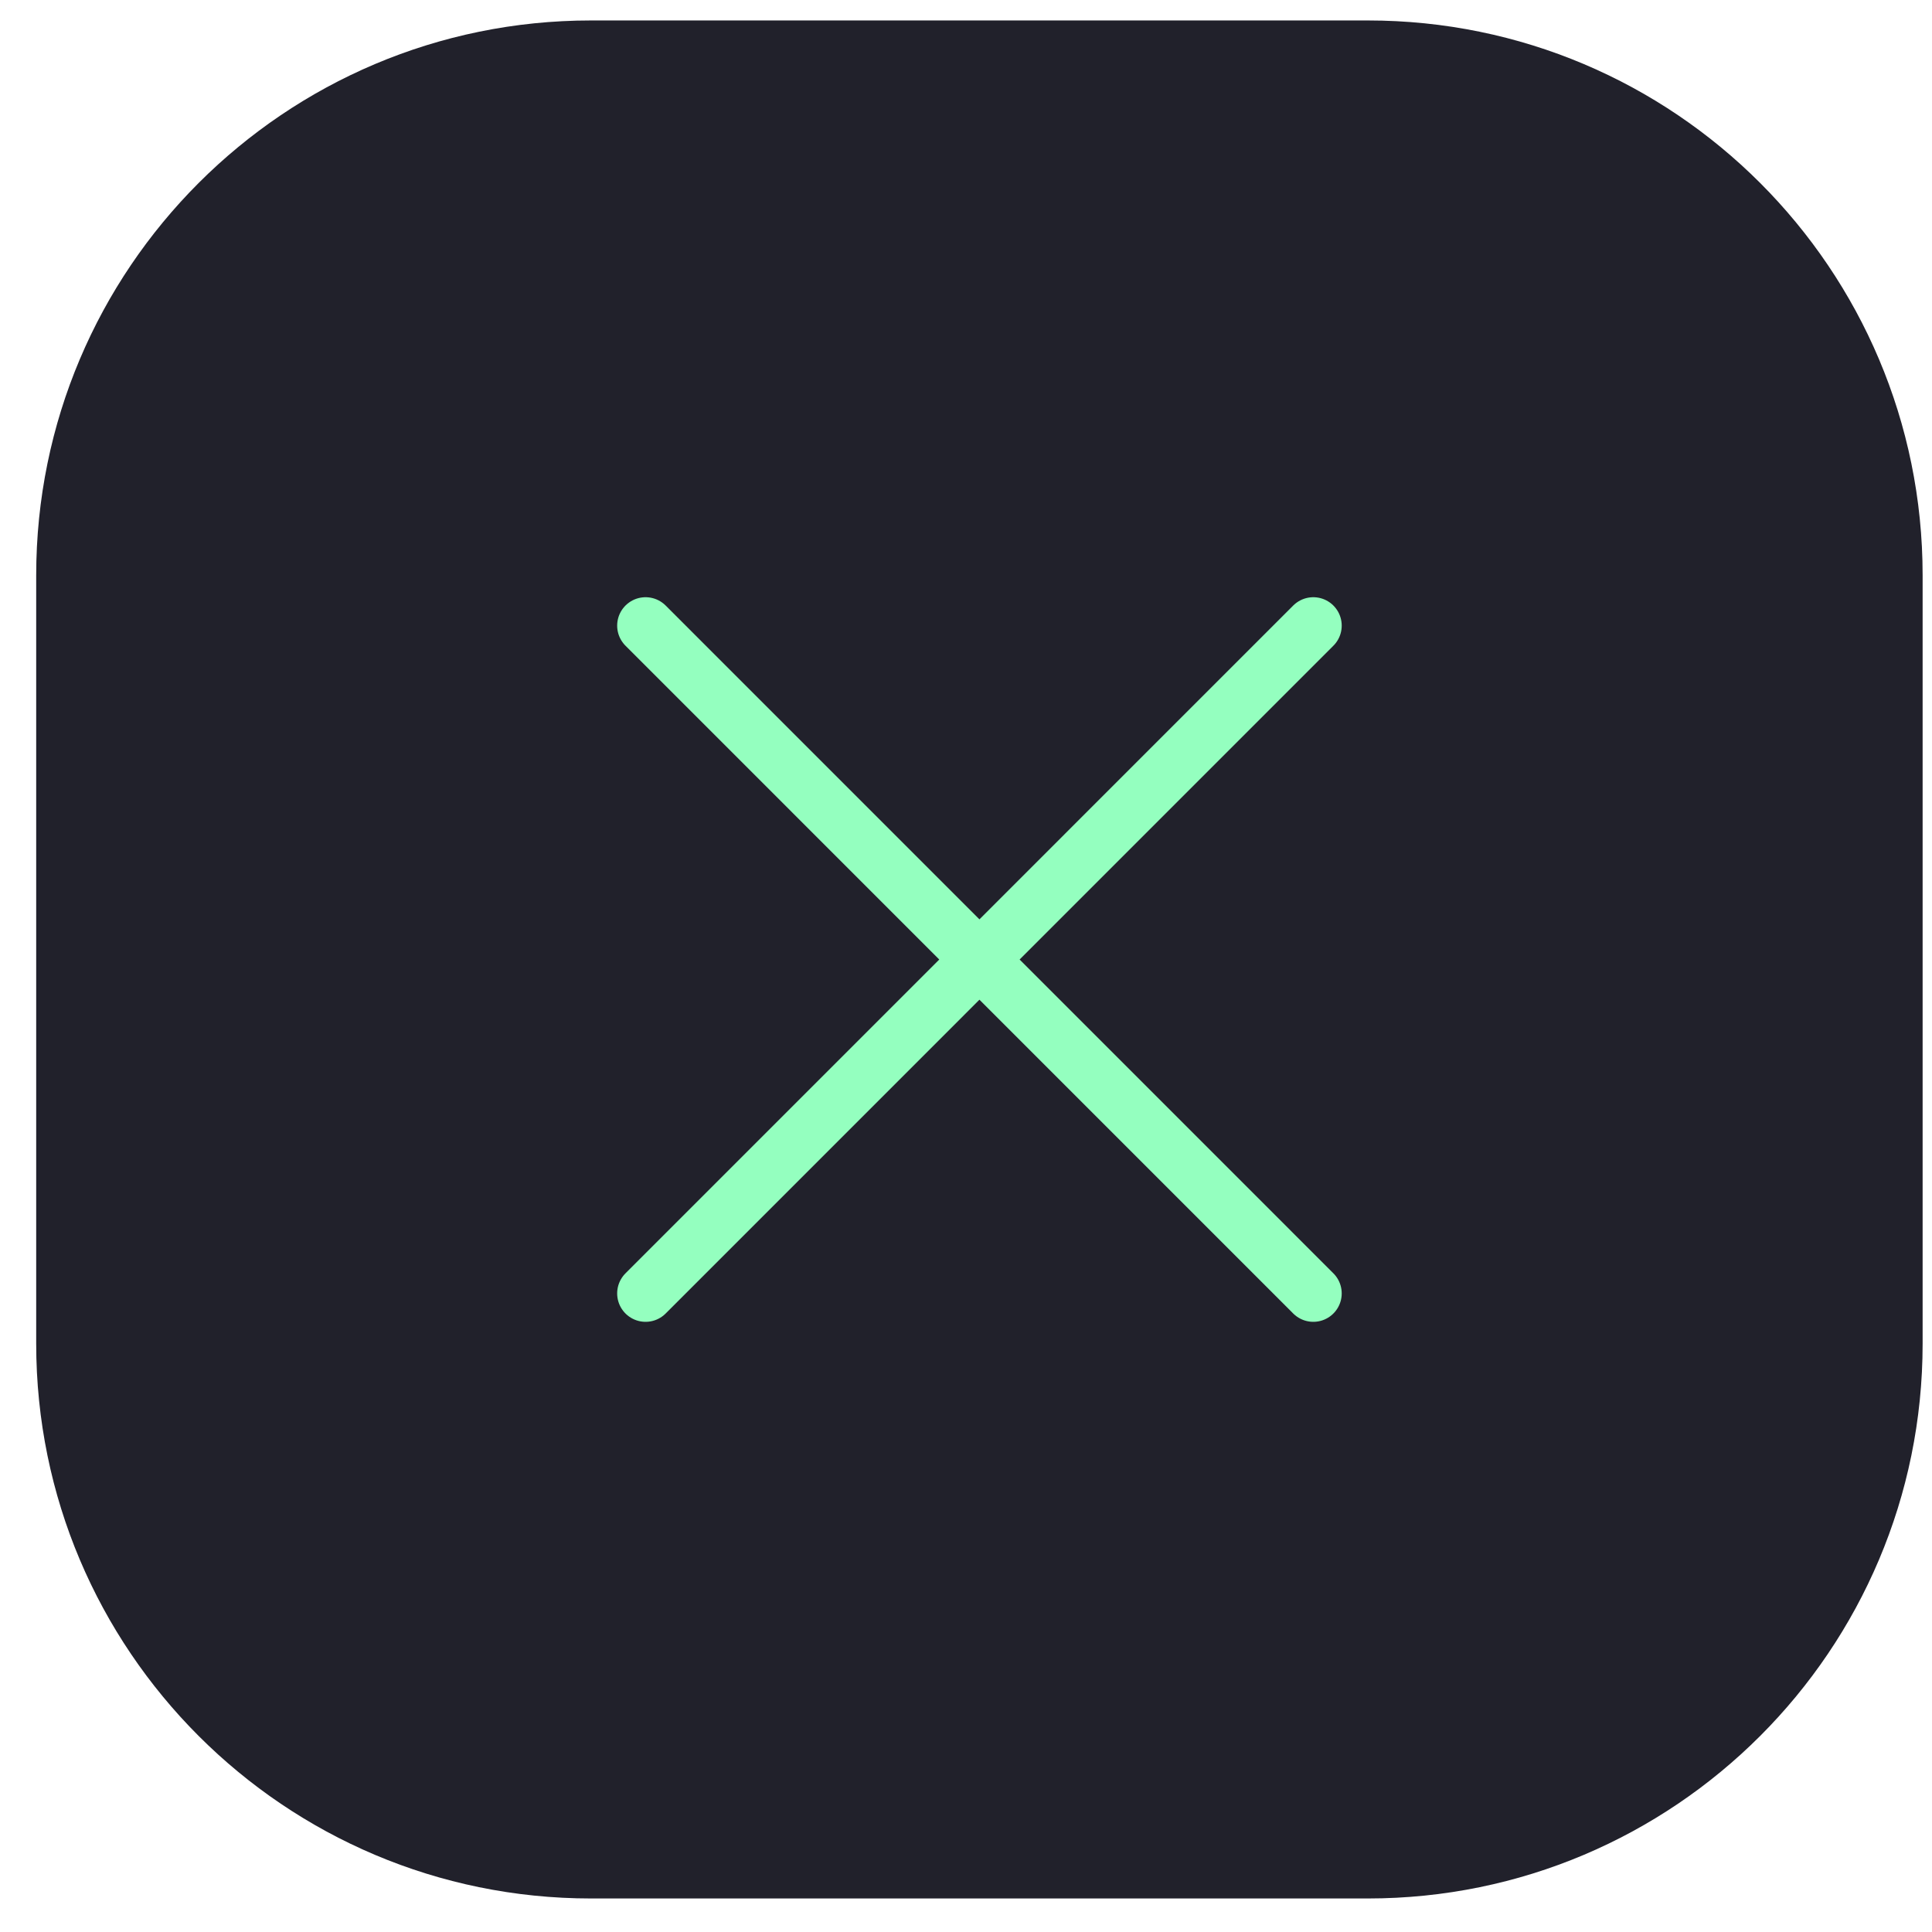 <svg width="34" height="34" viewBox="0 0 34 34" fill="none" xmlns="http://www.w3.org/2000/svg">
<path d="M24.072 0.36H10.4C5.008 0.36 0.637 4.731 0.637 10.123V23.647C0.637 29.039 5.008 33.41 10.4 33.41H24.072C29.464 33.41 33.835 29.039 33.835 23.647V10.123C33.835 4.731 29.464 0.36 24.072 0.36Z" fill="#21212B"/>
<path d="M11.361 22.762L23.112 11.01" stroke="#94FFBF" stroke-linecap="round" stroke-linejoin="round"/>
<path d="M11.361 11.01L23.112 22.762" stroke="#94FFBF" stroke-linecap="round" stroke-linejoin="round"/>
</svg>
